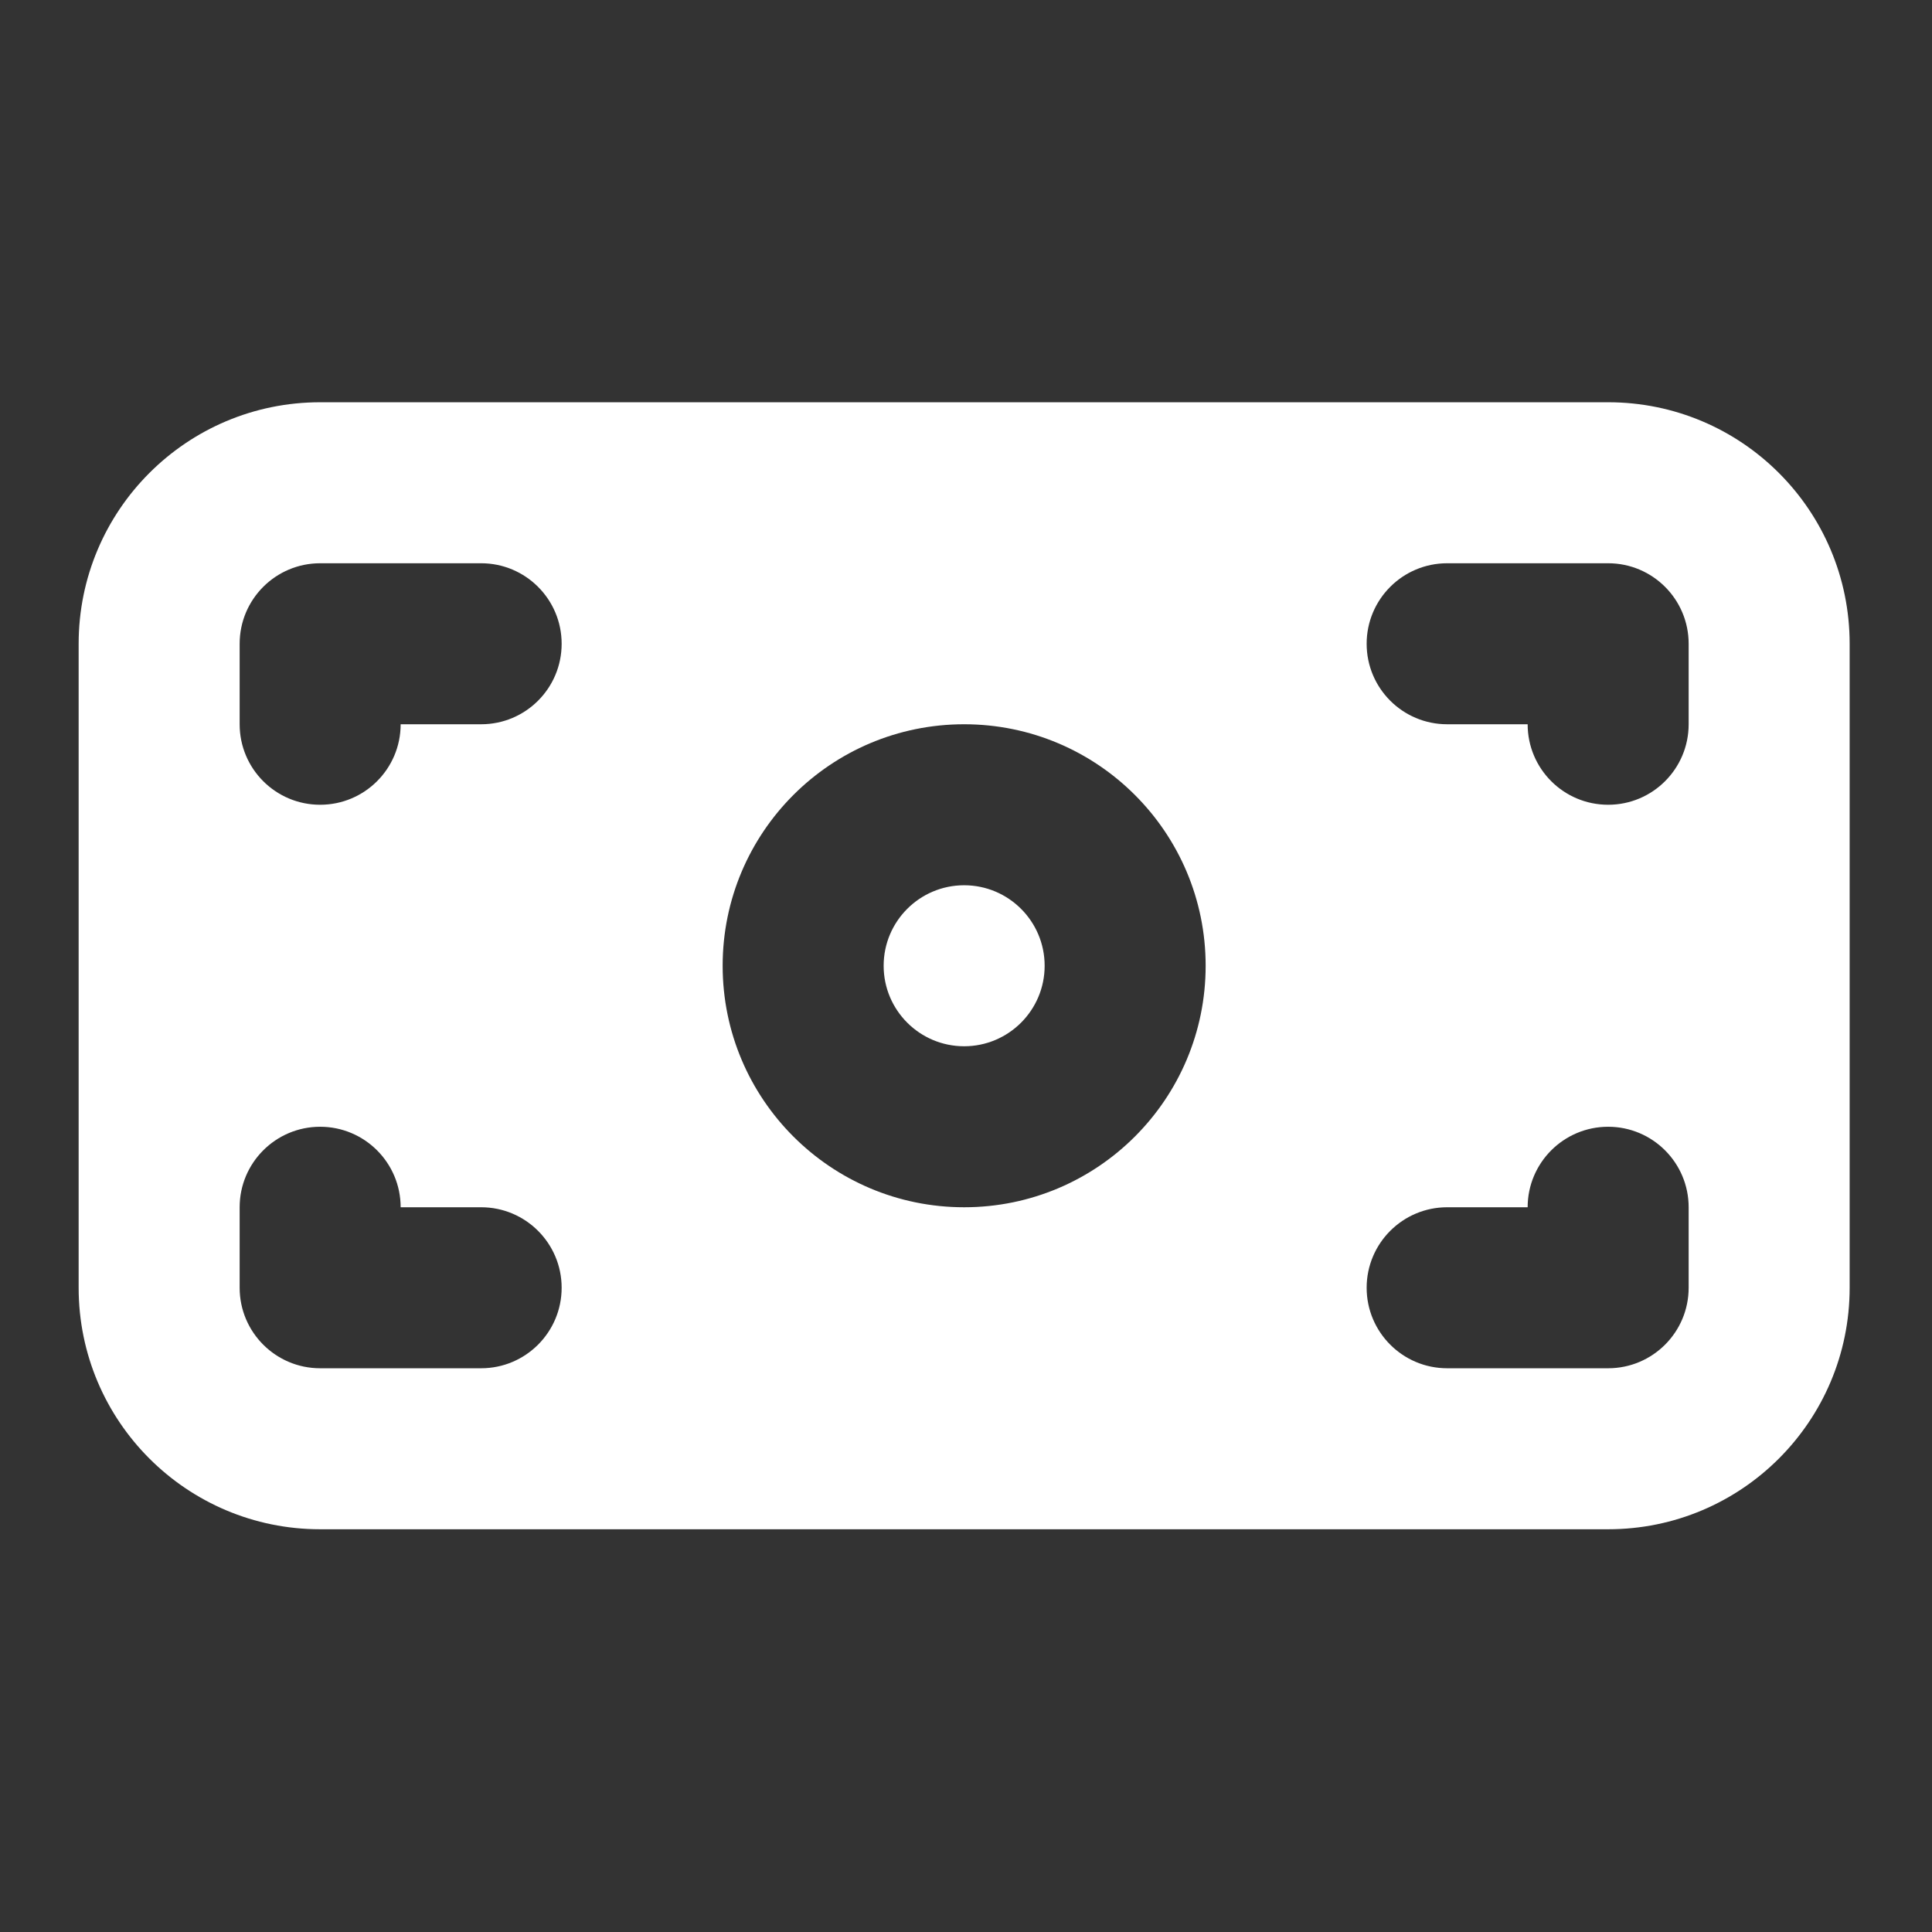 <svg width="24" height="24" viewBox="0 0 24 24" fill="none" xmlns="http://www.w3.org/2000/svg">
<rect x="0" y="0" width="24" height="24" fill="#333333" stroke="none"/>
<path d="M3.977 4.997C2.32 4.997 0.977 6.34 0.977 7.997V15.997C0.977 17.654 2.32 18.997 3.977 18.997H19.977C21.634 18.997 22.977 17.654 22.977 15.997V7.997C22.977 6.34 21.634 4.997 19.977 4.997H3.977ZM3.977 6.997H5.977C6.529 6.997 6.977 7.445 6.977 7.997C6.977 8.55 6.529 8.997 5.977 8.997H4.977C4.977 9.55 4.529 9.997 3.977 9.997C3.425 9.997 2.977 9.55 2.977 8.997V7.997C2.977 7.445 3.425 6.997 3.977 6.997ZM17.977 6.997H19.977C20.529 6.997 20.977 7.445 20.977 7.997V8.997C20.977 9.55 20.529 9.997 19.977 9.997C19.425 9.997 18.977 9.55 18.977 8.997H17.977C17.425 8.997 16.977 8.55 16.977 7.997C16.977 7.445 17.425 6.997 17.977 6.997ZM11.977 8.997C13.634 8.997 14.977 10.34 14.977 11.997C14.977 13.654 13.634 14.997 11.977 14.997C10.32 14.997 8.977 13.654 8.977 11.997C8.977 10.34 10.32 8.997 11.977 8.997ZM11.977 10.997C11.425 10.997 10.977 11.445 10.977 11.997C10.977 12.549 11.425 12.997 11.977 12.997C12.529 12.997 12.977 12.549 12.977 11.997C12.977 11.445 12.529 10.997 11.977 10.997ZM3.977 13.997C4.529 13.997 4.977 14.445 4.977 14.997H5.977C6.529 14.997 6.977 15.445 6.977 15.997C6.977 16.549 6.529 16.997 5.977 16.997H3.977C3.425 16.997 2.977 16.549 2.977 15.997V14.997C2.977 14.445 3.425 13.997 3.977 13.997ZM19.977 13.997C20.529 13.997 20.977 14.445 20.977 14.997V15.997C20.977 16.549 20.529 16.997 19.977 16.997H17.977C17.425 16.997 16.977 16.549 16.977 15.997C16.977 15.445 17.425 14.997 17.977 14.997H18.977C18.977 14.445 19.425 13.997 19.977 13.997Z" fill="#ffffff"/>
</svg>
